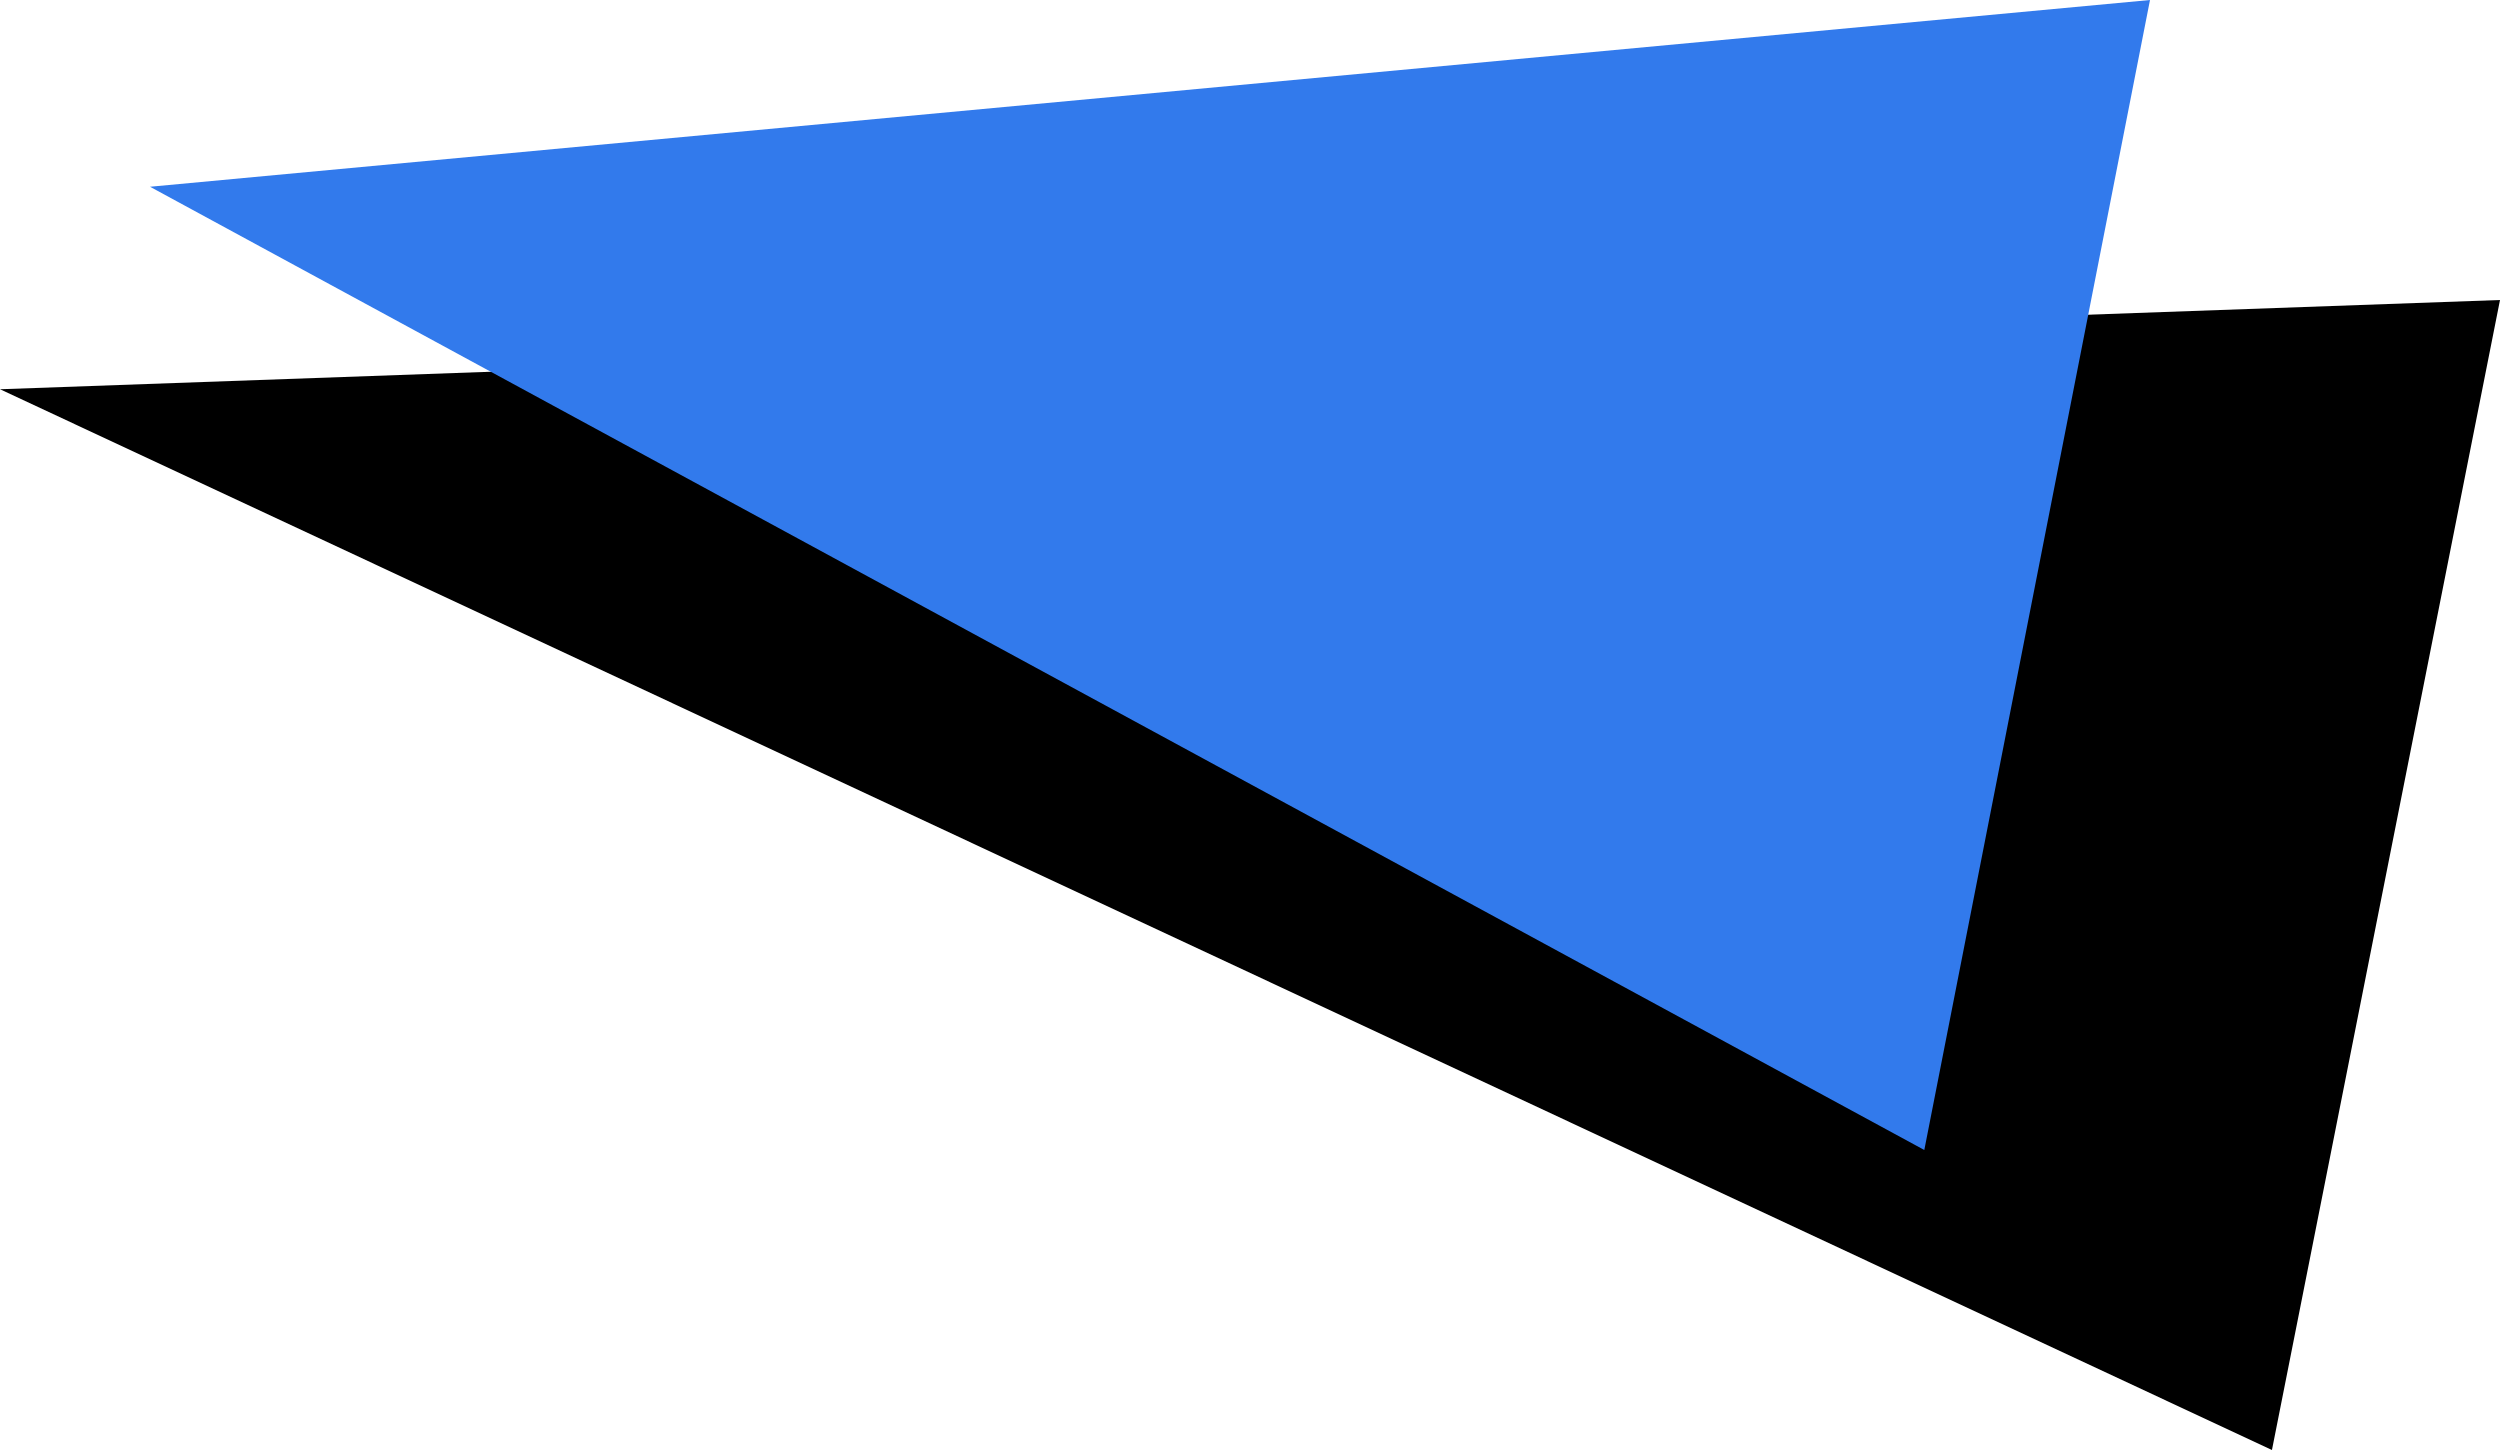 <?xml version="1.0" encoding="UTF-8"?>
<svg width="50px" height="29px" viewBox="0 0 50 29" version="1.1" xmlns="http://www.w3.org/2000/svg" xmlns:xlink="http://www.w3.org/1999/xlink">
    <title>triangle-3</title>
    <g id="triangle-3" stroke="none" stroke-width="1" fill="none" fill-rule="evenodd">
        <g id="Page-1">
            <polygon id="Fill-1" fill="#000000" points="0 7.785 45.439 29 50 6"></polygon>
            <polygon id="Fill-2" fill="#327AEC" points="3 3.735 38.486 23 43 0"></polygon>
        </g>
    </g>
</svg>